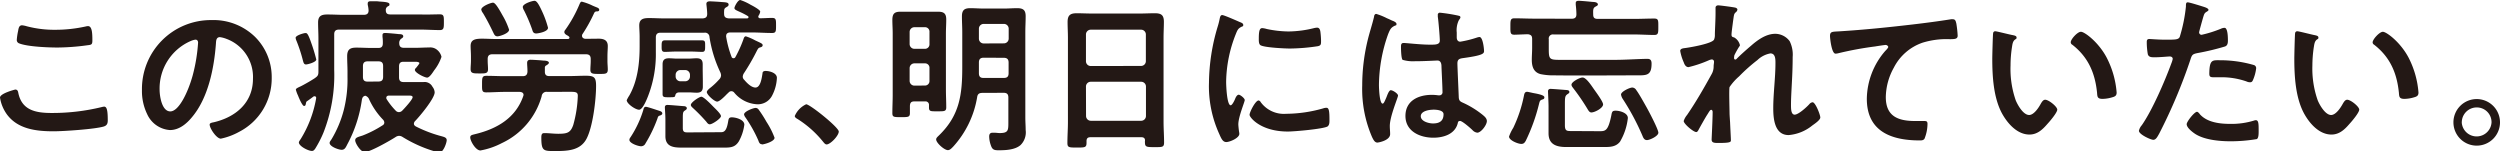 <svg xmlns="http://www.w3.org/2000/svg" viewBox="0 0 522.88 31.68"><defs><style>.cls-1{fill:#231815;}</style></defs><g id="レイヤー_2" data-name="レイヤー 2"><g id="scene"><path class="cls-1" d="M3.19,18.73c.45,0,.56.31.63.66.73,3.71,3.71,4.24,7,4.24A43.62,43.62,0,0,0,21.25,22.4a3.18,3.18,0,0,1,.52-.1c.53,0,.77.59.77,2.87,0,.66-.17,1.08-.84,1.29-1.85.56-8.4,1-10.5,1-3.64,0-7.56-.45-9.83-3.64A8.13,8.13,0,0,1,0,20.41C0,19.53,3.15,18.73,3.19,18.73ZM3.78,6.51c.11-.59.18-1.22.84-1.22a5.28,5.28,0,0,1,1,.21,22.72,22.72,0,0,0,6,.73,29.44,29.44,0,0,0,6.33-.7,2.11,2.11,0,0,1,.46-.07c.87,0,.91,1.58.91,3,0,.84-.18.91-1,1A47.88,47.88,0,0,1,12,9.94c-1.92,0-6.26-.17-8-.87a.74.74,0,0,1-.49-.74A12.82,12.82,0,0,1,3.78,6.51Z"/><path class="cls-1" d="M53.3,7.67a11.84,11.84,0,0,1,3.53,8.61A12.56,12.56,0,0,1,50,27.58,13.7,13.7,0,0,1,46.19,29c-.91,0-2.34-2.17-2.34-2.94,0-.35.52-.42.87-.49,4.59-1.08,8.19-4.09,8.19-9.1a8.49,8.49,0,0,0-5.6-8.36A5.73,5.73,0,0,0,46,7.77c-.8,0-.8.77-.84,1.37-.38,5.11-1.61,11.34-5,15.36-1.15,1.4-2.7,2.7-4.62,2.7a5.64,5.64,0,0,1-4.76-3.33,11,11,0,0,1-1.09-5A14.42,14.42,0,0,1,44.23,4.2,12.47,12.47,0,0,1,53.3,7.67Zm-13.62,1a10.83,10.83,0,0,0-6.3,10.08c0,1.3.45,4.55,2.24,4.55s3.71-4,4.69-7.56a35.16,35.16,0,0,0,1.12-6.82c0-.35-.17-.63-.56-.63A3.92,3.92,0,0,0,39.68,8.68Z"/><path class="cls-1" d="M64,13.48c-.45,0-.52-.42-.63-.77A31.82,31.82,0,0,0,62,8.51a1.94,1.94,0,0,1-.17-.6c0-.52,1.75-1,2.06-1s.53.07,1.26,2.21a34.38,34.38,0,0,1,1,3.32C66.16,13,64.38,13.48,64,13.48Zm1.79,6.65a.44.44,0,0,0-.28.1c-.42.32-.84.63-1.26.91-.21.14-.21.21-.28.56s-.14.46-.39.46-.77-1-1-1.58c-.11-.21-.18-.45-.28-.66a6.61,6.61,0,0,1-.42-1.16c0-.21.24-.35.91-.66.17-.07.35-.18.56-.28.84-.46,1.64-.91,2.45-1.44.59-.42.8-.59.8-1.36V8c0-1.08-.07-2.2-.07-3.29,0-1.36.67-1.68,1.93-1.68s2.27.07,3.43.07h4.2c.63,0,1-.25,1-.91A6.4,6.4,0,0,0,76.91,1c0-.07,0-.22,0-.28,0-.39.31-.46.62-.46s.5,0,.67,0c.42,0,.77,0,1.12.06,1.37.08,2.14.18,2.14.57s-.18.31-.42.49a.82.82,0,0,0-.35.73c0,.66.28.91.94.91h6.3C89.34,3.08,90.81,3,92,3c.84,0,.84.42.84,1.61s0,1.68-.84,1.68c-1.3,0-2.7-.1-4.1-.1h-17c-.7,0-1,.31-1,1V14.6a32.9,32.9,0,0,1-2.24,13.12,22.69,22.69,0,0,1-1.75,3.4c-.18.24-.35.45-.67.45-.77,0-2.73-1-2.73-1.78,0-.21.32-.6.42-.77a23.92,23.92,0,0,0,3.19-8.44C66.16,20.34,66.06,20.13,65.78,20.13Zm6.76,10.25c-.25.46-.46.95-1.09.95s-2.52-.67-2.52-1.44c0-.24.24-.52.38-.73a23.2,23.2,0,0,0,2.56-6.06,25.93,25.93,0,0,0,.8-7V15c0-1.09-.07-2.14-.07-3.22,0-1.4.57-1.82,1.9-1.82,1.08,0,2.17.07,3.25.07h1.37c.66,0,.94-.28.94-1A8.24,8.24,0,0,0,80,7.7V7.35c0-.38.24-.45.56-.45.52,0,2.31.17,2.9.24.28,0,.88,0,.88.46,0,.24-.21.35-.46.52a1.09,1.09,0,0,0-.38.88c0,.7.28,1,1,1h2.34c1,0,2-.07,2.94-.07a2.22,2.22,0,0,1,1.75.59,2.65,2.65,0,0,1,.81,1.37,9.48,9.48,0,0,1-1.54,2.83c-.28.42-.95,1.51-1.47,1.51s-2.56-1-2.56-1.61a.61.61,0,0,1,.25-.42c.14-.18.7-.84.7-1s-.35-.28-.81-.28H84.4c-.66,0-.94.28-.94,1v2.24c0,.7.28,1,.94,1h1.86c.77,0,1.57,0,2.34,0a1.84,1.84,0,0,1,1.86,1,2,2,0,0,1,.45,1.16c0,1.26-3.11,5-4.09,6a.81.81,0,0,0-.25.56c0,.28.18.42.39.56a27.13,27.13,0,0,0,5.42,2.06c.46.14,1.05.25,1.05.81s-.7,2.59-1.54,2.59a5.32,5.32,0,0,1-1-.25,27.73,27.73,0,0,1-6.69-3,1.38,1.38,0,0,0-.73-.24,1.44,1.44,0,0,0-.77.28c-1.09.7-5.29,3.11-6.41,3.11-.87,0-2-1.85-2-2.45s.63-.7,1.54-1A22.69,22.69,0,0,0,80,26.22a.65.65,0,0,0,.38-.56.92.92,0,0,0-.24-.6,15.27,15.27,0,0,1-2.91-4.23,1.28,1.28,0,0,0-.84-.81c-.49.14-.6.39-.7.84A27.76,27.76,0,0,1,72.54,30.38Zm6.58-13.33c.7,0,1-.28,1-1V13.83c0-.7-.28-1-1-1H76.91c-.66,0-1,.28-1,1v2.24c0,.7.29,1,1,1Zm4.3,6.4a1,1,0,0,0,.67-.28c.42-.42,2.2-2.34,2.2-2.83,0-.32-.35-.35-.84-.35H81.39c-.28,0-.59.1-.59.45a.48.48,0,0,0,.1.35,14.34,14.34,0,0,0,1.86,2.35A.92.92,0,0,0,83.42,23.45Z"/><path class="cls-1" d="M114.48,19.22a1,1,0,0,0-1.19.91,15.42,15.42,0,0,1-8.33,9.8,15.48,15.48,0,0,1-4.48,1.54c-1,0-2.13-2-2.13-2.73,0-.49.42-.53,1.08-.7,4.48-1.09,8.4-3.33,10-7.91a1,1,0,0,0,.07-.28c0-.46-.39-.6-.77-.63h-3.19c-1.29,0-2.55.1-3.85.1-.91,0-.87-.42-.87-1.71s0-1.75.87-1.75c1.3,0,2.56.07,3.85.07h3.78c.63,0,.95-.25,1-.91,0-.07,0-.11,0-.18,0-.52-.07-1.26-.07-1.68s.21-.66.7-.66,2.06.1,2.66.17c.42,0,1.19.07,1.19.46,0,.24-.39.45-.56.56a.49.49,0,0,0-.28.49V15c0,.63.28.91.91.91h4.2c1.15,0,2.31-.07,3.46-.07,1.79,0,2.14.38,2.14,2.13,0,2.87-.67,8.54-2,11.06s-4.1,2.56-6.65,2.56c-2.35,0-2.8,0-2.8-2.84,0-.7.17-.91.63-.91,1,0,1.92.14,2.9.14,1.93,0,2.59-.24,3.15-1.85a25.44,25.44,0,0,0,.95-6.09c0-.77-.42-.84-1.65-.84ZM125.19,8.09c1.09,0,1.93.31,1.93,1.54,0,.59-.07,1.4-.07,2.17v1c0,.56.07,1.16.07,1.75,0,.95-.53.91-1.82.91s-1.82,0-1.82-.87c0-.6.07-1.19.07-1.79v-.45c0-.67-.28-1-1-1H103c-.7,0-1,.31-1,1v.35c0,.59.07,1.19.07,1.78,0,.91-.56.88-1.82.88s-1.82,0-1.82-.91c0-.56.07-1.16.07-1.75V11.8c0-.81-.07-1.61-.07-2.17,0-1.3.87-1.54,2.41-1.54.84,0,1.89.07,3.15.07h14.77c.18,0,.35-.11.35-.28s-.17-.32-.49-.49-.59-.39-.59-.7a.75.75,0,0,1,.21-.46,27.2,27.2,0,0,0,3-5.43c.1-.21.21-.45.45-.45a11.2,11.2,0,0,1,2.21.81c.38.17.73.31.91.38s.52.21.52.49-.21.35-.42.35-.49,0-.66.39a32.06,32.06,0,0,1-2.38,4.3.64.64,0,0,0-.14.42c0,.42.38.63.77.63ZM104.05,7.6c-.52,0-.66-.35-.87-.77-.67-1.4-1.37-2.77-2.17-4.1a1.59,1.59,0,0,1-.35-.73c0-.67,2-1.44,2.45-1.44s1.08,1,2,2.66a15.33,15.33,0,0,1,1.37,3C106.47,7,104.47,7.6,104.05,7.6Zm8.12-.6c-.63,0-.73-.38-.87-.84a33.44,33.44,0,0,0-1.68-3.95,1.86,1.86,0,0,1-.28-.74c0-.7,2-1.3,2.45-1.3s.87.6,1.78,2.63a20.6,20.6,0,0,1,1.05,3C114.62,6.69,112.42,7,112.17,7Z"/><path class="cls-1" d="M158.6,3.47c0,.24.17.35.42.35.8,0,1.61-.07,2.45-.07s.84.35.84,1.57,0,1.58-.84,1.58c-1.4,0-2.77-.11-4.17-.11h-4.58c-.42,0-.84.18-.84.7a.51.51,0,0,0,0,.21A21.41,21.41,0,0,0,153,11.87a.42.42,0,0,0,.39.31.43.43,0,0,0,.42-.24,25.57,25.57,0,0,0,1.64-3.61c.11-.28.18-.73.56-.73a11.37,11.37,0,0,1,1.93.84l.45.21c.74.35,1.12.49,1.12.8s-.28.39-.49.46c-.42.1-.49.28-.8.87a44.18,44.18,0,0,1-2.59,4.48,1.5,1.5,0,0,0-.28.74.88.88,0,0,0,.31.7c.53.63,1.47,1.61,2.35,1.61,1.08,0,1.33-2.1,1.47-2.94,0-.25.1-.53.66-.53.84,0,2.35.42,2.35,1.44a8.74,8.74,0,0,1-1,3.71,3.36,3.36,0,0,1-3.12,1.82,6.65,6.65,0,0,1-4.79-2.42.76.76,0,0,0-1.23,0c-.07.07-.21.18-.35.32-.56.59-1.54,1.54-2,1.54-.59,0-2.17-1.44-2.17-2,0-.32.63-.81.88-1a14.8,14.8,0,0,0,1.71-1.64,1.27,1.27,0,0,0,.39-.81,1.64,1.64,0,0,0-.18-.73,26.45,26.45,0,0,1-2.24-7.32.93.93,0,0,0-1.08-.91h-9.14c-.66,0-1,.28-1,1v3.05a24.19,24.19,0,0,1-1.57,9.06c-.25.67-1.16,3-1.93,3s-2.59-1.26-2.59-2a7.34,7.34,0,0,1,.56-1c1.72-3.05,2.14-6.76,2.14-10.22V7.7c0-1-.08-1.75-.08-2.38,0-1.33.85-1.54,2-1.54s2.17.07,3.25.07H147c.63-.07.91-.28.91-.94s-.17-2-.17-2.07c0-.49.38-.56.77-.56.21,0,2,.1,2.34.14,1,.07,1.54.07,1.54.56,0,.31-.31.42-.59.6s-.35.38-.35.8a3.14,3.14,0,0,0,0,.53c0,.7.35.87,1,.94h3.78c.14,0,.32-.07.32-.24a.27.27,0,0,0-.14-.25,14.49,14.49,0,0,0-1.61-.84c-.84-.38-1.19-.52-1.19-.84S154.33,0,154.82,0A10.84,10.84,0,0,1,157,1c.42.21,2,1.05,2,1.43a2,2,0,0,1-.32.81A.44.44,0,0,0,158.6,3.47ZM138,23.21c.21.07.52.21.52.52s-.45.42-.56.46c-.31.07-.38.35-.45.59A28.56,28.56,0,0,1,135,30a1,1,0,0,1-.91.59c-.64,0-2.45-.63-2.45-1.33a.84.84,0,0,1,.21-.52A22.08,22.08,0,0,0,134.55,23c.07-.28.14-.66.53-.66C135.32,22.3,137.53,23.07,138,23.21Zm3.36-12.43c-.77,0-1.54.07-2.35.07-.66,0-.63-.52-.63-1.22s0-1.19.67-1.19l2.31,0h3.15l2.31,0c.7,0,.66.38.66,1.19s0,1.22-.63,1.22-1.54-.07-2.34-.07ZM147,16.87c0,.49,0,.84,0,1.26,0,.88-.38,1.26-1.26,1.26-.59,0-1.15-.07-1.71-.07h-1.79c-.35,0-.84,0-1,.6-.07.42-.17.42-1.43.42-.84,0-1.23,0-1.23-.63v-5c0-.42,0-.84,0-1.26,0-.91.42-1.26,1.33-1.26.56,0,1.12.07,1.68.07H144c.56,0,1.12-.07,1.68-.07.87,0,1.29.31,1.29,1.26,0,.42,0,.84,0,1.26Zm3.5,10.78c.7,0,1.4.14,1.78-2.17.11-.56.11-.94.77-.94.88,0,2.63.49,2.63,1.54a9.77,9.77,0,0,1-1.16,3.5c-.91,1.43-2,1.29-3.92,1.29H142.5c-1.72,0-3.33-.24-3.33-2.38,0-.49,0-.94,0-1.43V25c0-1-.11-2.21-.11-2.56s.21-.49.53-.49c.56,0,2.76.21,3.39.25.28,0,.67.1.67.45,0,.18-.14.28-.28.39-.49.31-.56.38-.56,1.68v2.06c0,1,.52.91,1.43.91ZM141.31,16a1,1,0,0,0,1,1h1a1,1,0,0,0,1-1v-.35a1,1,0,0,0-1-1h-1a1,1,0,0,0-1,1Zm7.14,10c-.32,0-.53-.28-.7-.52a36.14,36.14,0,0,0-2.8-2.87c-.18-.18-.46-.39-.46-.67,0-.52,1.75-1.71,2.21-1.71s2,1.57,2.41,2,1.68,1.57,1.68,2.06S149,26,148.45,26Zm10.92,4.17c-.49,0-.63-.42-.77-.81a28.1,28.1,0,0,0-2.66-4.76,1.56,1.56,0,0,1-.32-.66c0-.63,1.93-1.37,2.45-1.37a.82.82,0,0,1,.63.39,25.23,25.23,0,0,1,1.61,2.52A16.79,16.79,0,0,1,162,28.81C162,29.61,159.79,30.21,159.37,30.21Z"/><path class="cls-1" d="M168.61,21.81c.8,0,6.82,4.83,6.82,5.7s-1.75,2.7-2.55,2.7c-.28,0-.53-.32-.7-.53a21.75,21.75,0,0,0-5.32-4.76c-.25-.14-.63-.35-.63-.66A4.74,4.74,0,0,1,168.61,21.81Z"/><path class="cls-1" d="M191.25,21.21c-.66,0-.91.25-.94.95,0,.49,0,1,0,1.47,0,.87-.35.87-1.85.87s-1.82,0-1.82-.84c0-1.26.07-2.52.07-3.78V7c0-1-.07-1.89-.07-2.84,0-1.26.42-1.71,1.68-1.71l2.41,0h3.05l2.41,0c1.23,0,1.72.38,1.72,1.64,0,1-.07,2-.07,2.91V18.66c0,1.26.07,2.52.07,3.78,0,.87-.42.84-1.79.84s-1.82.07-1.82-.77c0-.18,0-.35,0-.53a.72.72,0,0,0-.81-.77ZM194.4,6.69a.92.92,0,0,0-.94-1h-2.21a1,1,0,0,0-1,1V9.21a1,1,0,0,0,1,1h2.21a.93.93,0,0,0,.94-1Zm-.94,11.2a.93.93,0,0,0,.94-1V14.25a.92.92,0,0,0-.94-1h-2.21a1,1,0,0,0-1,1v2.66a1,1,0,0,0,1,1Zm12,1.54c-.67,0-1,.24-1.09.91a20.3,20.3,0,0,1-5,10.32c-.32.32-.67.74-1.12.74-.74,0-2.45-1.51-2.45-2.24,0-.32.31-.56.66-.91,4.27-4.17,4.8-8.51,4.8-14.21V6.72c0-1.08-.07-2.17-.07-3.29,0-1.29.49-1.72,1.75-1.72.94,0,1.89.08,2.8.08h4.23c.91,0,1.86-.08,2.77-.08,1.26,0,1.78.39,1.78,1.69,0,1.12-.07,2.24-.07,3.32V24.61c0,.87.07,1.75.07,2.59a3.72,3.72,0,0,1-1.08,3.15c-1.16,1-3.12,1.08-4.59,1.08-1,0-1.33-.17-1.64-1.12a5.76,5.76,0,0,1-.32-1.75c0-.49.18-.8.7-.8H208c.35,0,.73.07,1.08.07,1.79,0,1.82-.56,1.82-2.17V20.41c0-.7-.28-1-1-1Zm4.51-10.36a1,1,0,0,0,1-1V6a1,1,0,0,0-1-1h-4.23a1,1,0,0,0-1,1V8.09a1,1,0,0,0,1,1Zm-4.23,3c-.7,0-1,.32-1,1V15.3c0,.7.28,1,.94,1h4.27c.7,0,1-.28,1-1V13.09c0-.66-.28-1-1-1Z"/><path class="cls-1" d="M238.73,28.7H228.06c-.56,0-.81.25-.81.81v.35c0,1-.35,1-2,1s-2,0-2-.95c0-1.47.11-2.94.11-4.37V7.91c0-1.12-.07-2.2-.07-3.32,0-1.4.56-1.82,1.92-1.82,1,0,2,.06,3.08.06h10.22c1,0,2-.06,3-.06,1.33,0,1.92.35,1.92,1.78,0,1.12-.07,2.24-.07,3.36V25.45c0,1.47.11,2.9.11,4.37,0,1-.42.95-2,.95s-2,0-2-.95a1.09,1.09,0,0,1,0-.31C239.54,29,239.29,28.7,238.73,28.7Zm-.07-14.91a1,1,0,0,0,1-1V7.21a1,1,0,0,0-1-1H228.13a1,1,0,0,0-1,1v5.6a1,1,0,0,0,1,1ZM227.15,24.26a1,1,0,0,0,1,1h10.53a1,1,0,0,0,1-1V18.1a1,1,0,0,0-1-1H228.13a1,1,0,0,0-1,1Z"/><path class="cls-1" d="M259.33,4.62c.28.11.7.25.7.6s-.14.24-.49.45c-.6.32-.74.63-1.09,1.51a27.84,27.84,0,0,0-2,9.94c0,.66.14,4.9.95,4.9.31,0,.8-1,.94-1.37s.42-.84.74-.84,1.26.74,1.26,1.12S259,24.43,259,26c0,.35.1,1.15.14,1.47a3.56,3.56,0,0,1,.07.52c0,.88-2,1.72-2.73,1.72S255.44,29,255,28a24,24,0,0,1-2.14-10.74,41.71,41.71,0,0,1,1.79-11.59,15.5,15.5,0,0,0,.45-1.75c.07-.31.14-.77.53-.77S258.84,4.41,259.33,4.62Zm4.34,16.73A6,6,0,0,0,269,23.8a28.67,28.67,0,0,0,7.7-1.12,2.43,2.43,0,0,1,.73-.14c.56,0,.63.84.63,2.63,0,.42,0,1-.42,1.29-1,.53-6.89,1.05-8.29,1.05-5.67,0-8-2.94-8-3.5s1.23-3,1.89-3A.63.63,0,0,1,263.67,21.35Zm1.26-15.29a22.72,22.72,0,0,0,4.58.52,22.84,22.84,0,0,0,5.32-.7,4,4,0,0,1,.63-.1c.49,0,.63.42.7.84a17.16,17.16,0,0,1,.14,1.89c0,.73,0,1-.66,1.15a40.79,40.79,0,0,1-5.88.49c-1.09,0-5.39-.21-6.13-.7-.38-.24-.35-1-.35-1.36,0-1.68.18-2.21.74-2.21A4.71,4.71,0,0,1,264.93,6.06Z"/><path class="cls-1" d="M291.17,4.31c.28.1.91.35.91.7s-.14.28-.31.35c-.81.38-1,.7-1.44,1.78a32.33,32.33,0,0,0-1.92,10.64c0,.56.1,3.89.77,3.89.24,0,.42-.46.77-1.26.17-.39.52-1.54.94-1.54s1.51.7,1.51,1.12-1.72,4.34-1.72,6.37c0,.56.07,1.12.07,1.68,0,1.36-2.48,1.78-2.66,1.78-.59,0-.87-.66-1.12-1.15a25.27,25.27,0,0,1-2.06-10.78,40.41,40.41,0,0,1,1.22-9.8c.39-1.54.88-3,1.26-4.59,0-.24.14-.59.46-.59a13.43,13.43,0,0,1,2.24.91C290.54,4,291,4.24,291.17,4.31Zm13.93-1c.18,0,.35.11.35.32s-.21.38-.38.7a4.82,4.82,0,0,0-.39,2.48v1c0,.49.21.91.74.91a22.36,22.36,0,0,0,3.5-.87,2.41,2.41,0,0,1,.52-.11c.7,0,.95,2.42.95,2.94s-.25.91-4.38,1.47c-.77.11-1.19.25-1.19,1.12,0,.7.25,6.06.28,7s.42,1,1.19,1.36A19.44,19.44,0,0,1,310.07,24c.42.35.91.74.91,1.33,0,.81-1.22,2.42-2,2.42a1.6,1.6,0,0,1-1-.53c-.38-.38-2.13-1.92-2.59-1.92s-.45.28-.52.56c-.63,2.24-3,2.94-5.08,2.94-2.8,0-5.84-1.33-5.84-4.55s2.76-4.41,5.49-4.41a9,9,0,0,1,1.37.1H301a.64.64,0,0,0,.7-.73c0-.88-.17-4.2-.21-5.22,0-.35,0-1.33-.84-1.33-.28,0-2.76.14-4.16.14h-.46a7.68,7.68,0,0,1-2.66-.28c-.31-.21-.35-2.2-.35-2.66s0-.87.56-.87,3.54.35,5.36.35h.56c.84,0,1.64-.07,1.64-.84s-.28-4.13-.42-5c0-.1,0-.24,0-.35a.43.43,0,0,1,.49-.49A34.3,34.3,0,0,1,305.1,3.29Zm-5.42,19.64c-.81,0-2.52.28-2.52,1.36s1.68,1.51,2.55,1.51c1.33,0,2.21-.49,2.21-1.93C301.92,23,300.34,22.93,299.68,22.93Z"/><path class="cls-1" d="M322.52,20.83c-.46.17-.49.38-.63.91a38.6,38.6,0,0,1-2.77,7.7c-.24.42-.45.66-.94.66-.67,0-2.56-.73-2.56-1.54a8.66,8.66,0,0,1,.88-1.82A28.39,28.39,0,0,0,318.74,20c.07-.38.17-.8.66-.8.21,0,1.12.24,1.4.28,1.33.24,2.21.49,2.21.87S322.73,20.76,322.52,20.83Zm6.19-16.91c.7,0,1-.28,1-.94a19.58,19.58,0,0,0-.14-2c0-.07,0-.25,0-.36,0-.38.31-.45.63-.45.59,0,2.34.18,3,.24.31,0,1,.08,1,.53,0,.21-.21.28-.52.46-.49.28-.49.63-.46,1.64,0,.67.28.91.95.91h7.66c1.41,0,2.77-.07,4.17-.07.88,0,.84.42.84,1.72s0,1.71-.84,1.71c-1.4,0-2.76-.1-4.17-.1H324.93a.86.86,0,0,0-1,1v2c0,2.2.14,2.31,2.45,2.31h11.31c2.27,0,5.29-.21,6.9-.21.7,0,.84.45.84,1,0,2.48-1.05,2.45-3,2.45-5.77,0-11.55.07-17.32,0a13,13,0,0,1-2.87-.25c-1.51-.38-1.86-1.64-1.86-3,0-.84.07-1.64.07-2.48V8.16c0-.67-.21-.88-.87-1-.28,0-2.56.1-2.84.1-.87,0-.84-.42-.84-1.71s0-1.72.84-1.72c1.4,0,2.77.07,4.17.07Zm5.78,23.52c1.26,0,1.85,0,2.52-3.29.14-.77.21-1,.91-1,.87,0,2.55.46,2.55,1.54a12.34,12.34,0,0,1-1.64,4.94c-.88,1.12-2.14,1.12-3.43,1.12h-7.81c-2,0-3.71-.49-3.71-2.87,0-.63,0-1.26,0-1.89V22.19c0-.66-.11-2.83-.11-3.11s.18-.49.53-.49,2.48.17,2.94.21,1,0,1,.45c0,.21-.24.35-.42.46-.52.38-.52.66-.52,2.48v4c0,1.26.45,1.22,1.5,1.22Zm-1.65-3.92c-.38,0-.59-.35-.84-.77a44.37,44.37,0,0,0-2.87-4.2c-.17-.24-.45-.52-.45-.84,0-.59,1.71-1.5,2.31-1.5.77,0,1.82,1.64,2.41,2.48.39.56,1.89,2.56,1.89,3.15C335.29,22.61,333.54,23.52,332.84,23.52Zm11.62,5.78c-.55,0-.76-.46-.94-.91a50.05,50.05,0,0,0-4.1-7.67,2.39,2.39,0,0,1-.38-.94c0-.63,1.82-1.47,2.34-1.47a1,1,0,0,1,.84.52c.57.74,1.69,2.77,2.18,3.64s2.45,4.59,2.45,5.29S345.06,29.3,344.46,29.3Z"/><path class="cls-1" d="M363,1.61c.17.07.38.18.38.39a.77.77,0,0,1-.28.52c-.46.39-.42.49-.63,1.93-.07.59-.32,2.31-.32,2.8s.25.49.57.59a2.51,2.51,0,0,1,1.19,1.61c0,.14-.14.28-.21.39a18.25,18.25,0,0,0-.95,1.71,3.17,3.17,0,0,0-.07.56c0,.18.07.35.28.35a.49.49,0,0,0,.28-.17c.74-.77,2.14-2,3-2.73,1.4-1.23,3.15-2.49,5.07-2.49a3.78,3.78,0,0,1,3,1.54,6.33,6.33,0,0,1,.63,3.33c0,1.82-.07,3.64-.17,5.42-.07,1.51-.18,3.08-.18,4.55,0,.84,0,2.07.77,2.07s2.45-1.51,3.08-2.21a1,1,0,0,1,.67-.38c.59,0,1.61,2.62,1.61,3.18s-1.3,1.4-1.68,1.68a9,9,0,0,1-4.94,2c-2.94,0-3.22-3.39-3.22-5.6,0-3.15.46-6.33.46-9.48,0-.77,0-2-1.05-2a5.24,5.24,0,0,0-2.73,1.4,35.27,35.27,0,0,0-3.82,3.4,11.38,11.38,0,0,0-2,2.24c-.14.45,0,4.72,0,5.53,0,.21.07,1.26.11,1.85.06,1.44.17,3.33.17,3.71s0,.6-2.56.6c-.84,0-1.47,0-1.47-.7,0-.32.21-4.2.21-5.78,0-.17-.07-.45-.31-.45s-.49.52-.84,1.05-1.47,2.52-1.82,3.18c-.11.21-.25.42-.46.42-.59,0-2.62-1.71-2.62-2.31a3.75,3.75,0,0,1,.7-1.26c1.89-2.76,3.53-5.63,5.14-8.54a3.21,3.21,0,0,0,.42-1.64c0-.32.08-.63.08-.91a.47.47,0,0,0-.46-.53,2.14,2.14,0,0,0-.63.18,24.63,24.63,0,0,1-4.24,1.43c-.56,0-.84-.52-1-1a10.21,10.21,0,0,1-.74-2.38c0-.56.74-.56,1.16-.63,1.05-.14,5.5-.91,5.92-1.75a2.4,2.4,0,0,0,.17-1c0-.94.14-3,.14-4.58,0-.42,0-.84,0-1.09s.18-.49.56-.49S362.62,1.5,363,1.61Z"/><path class="cls-1" d="M384.77,6.55c5.11-.32,10.22-.84,15.33-1.44,2.63-.31,5.32-.66,7.95-1.08a1.5,1.5,0,0,1,.42,0c.52,0,.59.46.7.88a22.09,22.09,0,0,1,.28,2.55c0,.77-.74.7-1.54.74a17,17,0,0,0-5.81.73,10.6,10.6,0,0,0-6,5.22,13,13,0,0,0-1.68,6.16c0,4.06,2.62,5,6.16,5,.63,0,1.4,0,1.75,0,.53,0,.81,0,.81.6a8.46,8.46,0,0,1-.63,3.11c-.25.35-.63.35-1,.35-5.95,0-11.06-1.89-11.06-8.71a15.55,15.55,0,0,1,3.85-10c.17-.17.63-.63.63-.84s-.32-.42-.53-.42-1.85.25-2.24.32a70.23,70.23,0,0,0-7.73,1.43,2.41,2.41,0,0,1-.53.07c-.84,0-1.15-3.32-1.15-3.67C382.74,6.55,383.23,6.65,384.77,6.55Z"/><path class="cls-1" d="M421,7.35c.28.07.77.14.77.49s-.14.28-.35.46c-.49.38-.53,1.08-.63,1.68a25.32,25.32,0,0,0-.28,3.71A20,20,0,0,0,421.6,21c.42,1,1.57,3.05,2.8,3.05,1,0,2-1.54,2.41-2.31.21-.35.49-.88.95-.88.73,0,2.52,1.44,2.52,2.07s-1.58,2.48-2.07,3c-1,1.16-2.1,2.21-3.74,2.21-2.59,0-4.62-2.35-5.78-4.48-1.75-3.29-2-7.7-2-11.41,0-.56.11-5,.18-5.32a.43.43,0,0,1,.49-.39C417.78,6.58,420.37,7.25,421,7.35Zm14.24-.7c.77,0,3.71,2.21,5.39,5.43a19.08,19.08,0,0,1,2.07,7.28c0,.66-.35.84-.95,1a7.18,7.18,0,0,1-2,.32c-1.12,0-1.08-.49-1.15-1.33-.42-4.1-1.86-7.42-5.18-10a.58.58,0,0,1-.32-.52C433.11,8.19,434.51,6.65,435.21,6.65Z"/><path class="cls-1" d="M460.61,1.33c.32.11,1.3.35,1.3.74,0,.17-.21.28-.32.35-.52.31-.56.45-.8,1.22-.11.39-.84,2.94-.84,3.12a.51.51,0,0,0,.52.52A24.65,24.65,0,0,0,464.53,6a1.83,1.83,0,0,1,.74-.18c.7,0,.7,2.14.7,2.66s-.07,1.09-.67,1.26a52.13,52.13,0,0,1-5.74,1.37c-1,.21-1.12.38-1.43,1.36a110,110,0,0,1-6.51,15.44c-.46.84-.74,1.33-1.26,1.33s-3-1.12-3-1.89a2.64,2.64,0,0,1,.6-1.16c2.2-3.15,4.83-9.24,6.19-12.95a5.21,5.21,0,0,0,.28-.91c0-.35-.28-.52-.63-.52s-2,.17-3.11.17c-.7,0-1.26,0-1.47-.63A15,15,0,0,1,449,8.79c0-.39.1-.63.52-.63s1.79.14,3.29.14c2.24,0,2.77,0,3.08-.56a32.5,32.5,0,0,0,1.3-6.37c0-.53,0-.88.38-.88S460.16,1.19,460.61,1.33Zm-.49,22.58c1.54,1.71,4.2,2,6.34,2a16,16,0,0,0,5-.7,1,1,0,0,1,.35-.07c.59,0,.59.8.59,2.2,0,.7,0,1.51-.38,1.75a33.48,33.48,0,0,1-5.46.46c-2.31,0-5.53-.28-7.49-1.58-.56-.38-1.72-1.26-1.72-2,0-.53,1.61-2.59,2.17-2.59C459.74,23.42,460,23.73,460.12,23.91Zm4.27-11.31a25.3,25.3,0,0,1,7,1,.67.67,0,0,1,.49.7,8.59,8.59,0,0,1-.67,2.45c-.14.32-.28.46-.63.46a1.78,1.78,0,0,1-.73-.18,15.85,15.85,0,0,0-5.57-.87c-.45,0-.87,0-1.33,0-.7,0-.87-.17-.87-.77C462.12,12.39,462.75,12.6,464.39,12.6Z"/><path class="cls-1" d="M484.13,7.35c.28.07.77.14.77.49s-.14.28-.35.46c-.49.38-.52,1.08-.63,1.68a26.78,26.78,0,0,0-.28,3.71A20,20,0,0,0,484.76,21c.42,1,1.58,3.05,2.8,3.05,1,0,2-1.54,2.42-2.31.21-.35.49-.88.94-.88.74,0,2.52,1.44,2.52,2.07s-1.57,2.48-2.06,3c-1,1.16-2.1,2.21-3.75,2.21-2.59,0-4.62-2.35-5.77-4.48-1.75-3.29-2-7.7-2-11.41,0-.56.1-5,.17-5.32a.44.44,0,0,1,.49-.39C481,6.58,483.54,7.25,484.13,7.35Zm14.25-.7c.77,0,3.71,2.21,5.39,5.43a19.06,19.06,0,0,1,2.06,7.28c0,.66-.35.84-.94,1a7.24,7.24,0,0,1-2,.32c-1.12,0-1.09-.49-1.16-1.33-.42-4.1-1.85-7.42-5.18-10a.57.57,0,0,1-.31-.52C496.28,8.19,497.68,6.65,498.38,6.65Z"/><path class="cls-1" d="M522.88,25.59A4.87,4.87,0,1,1,518,20.72,4.87,4.87,0,0,1,522.88,25.59Zm-8,0a3.12,3.12,0,0,0,6.23,0A3.08,3.08,0,0,0,518,22.47,3.12,3.12,0,0,0,514.89,25.59Z"/></g></g></svg>